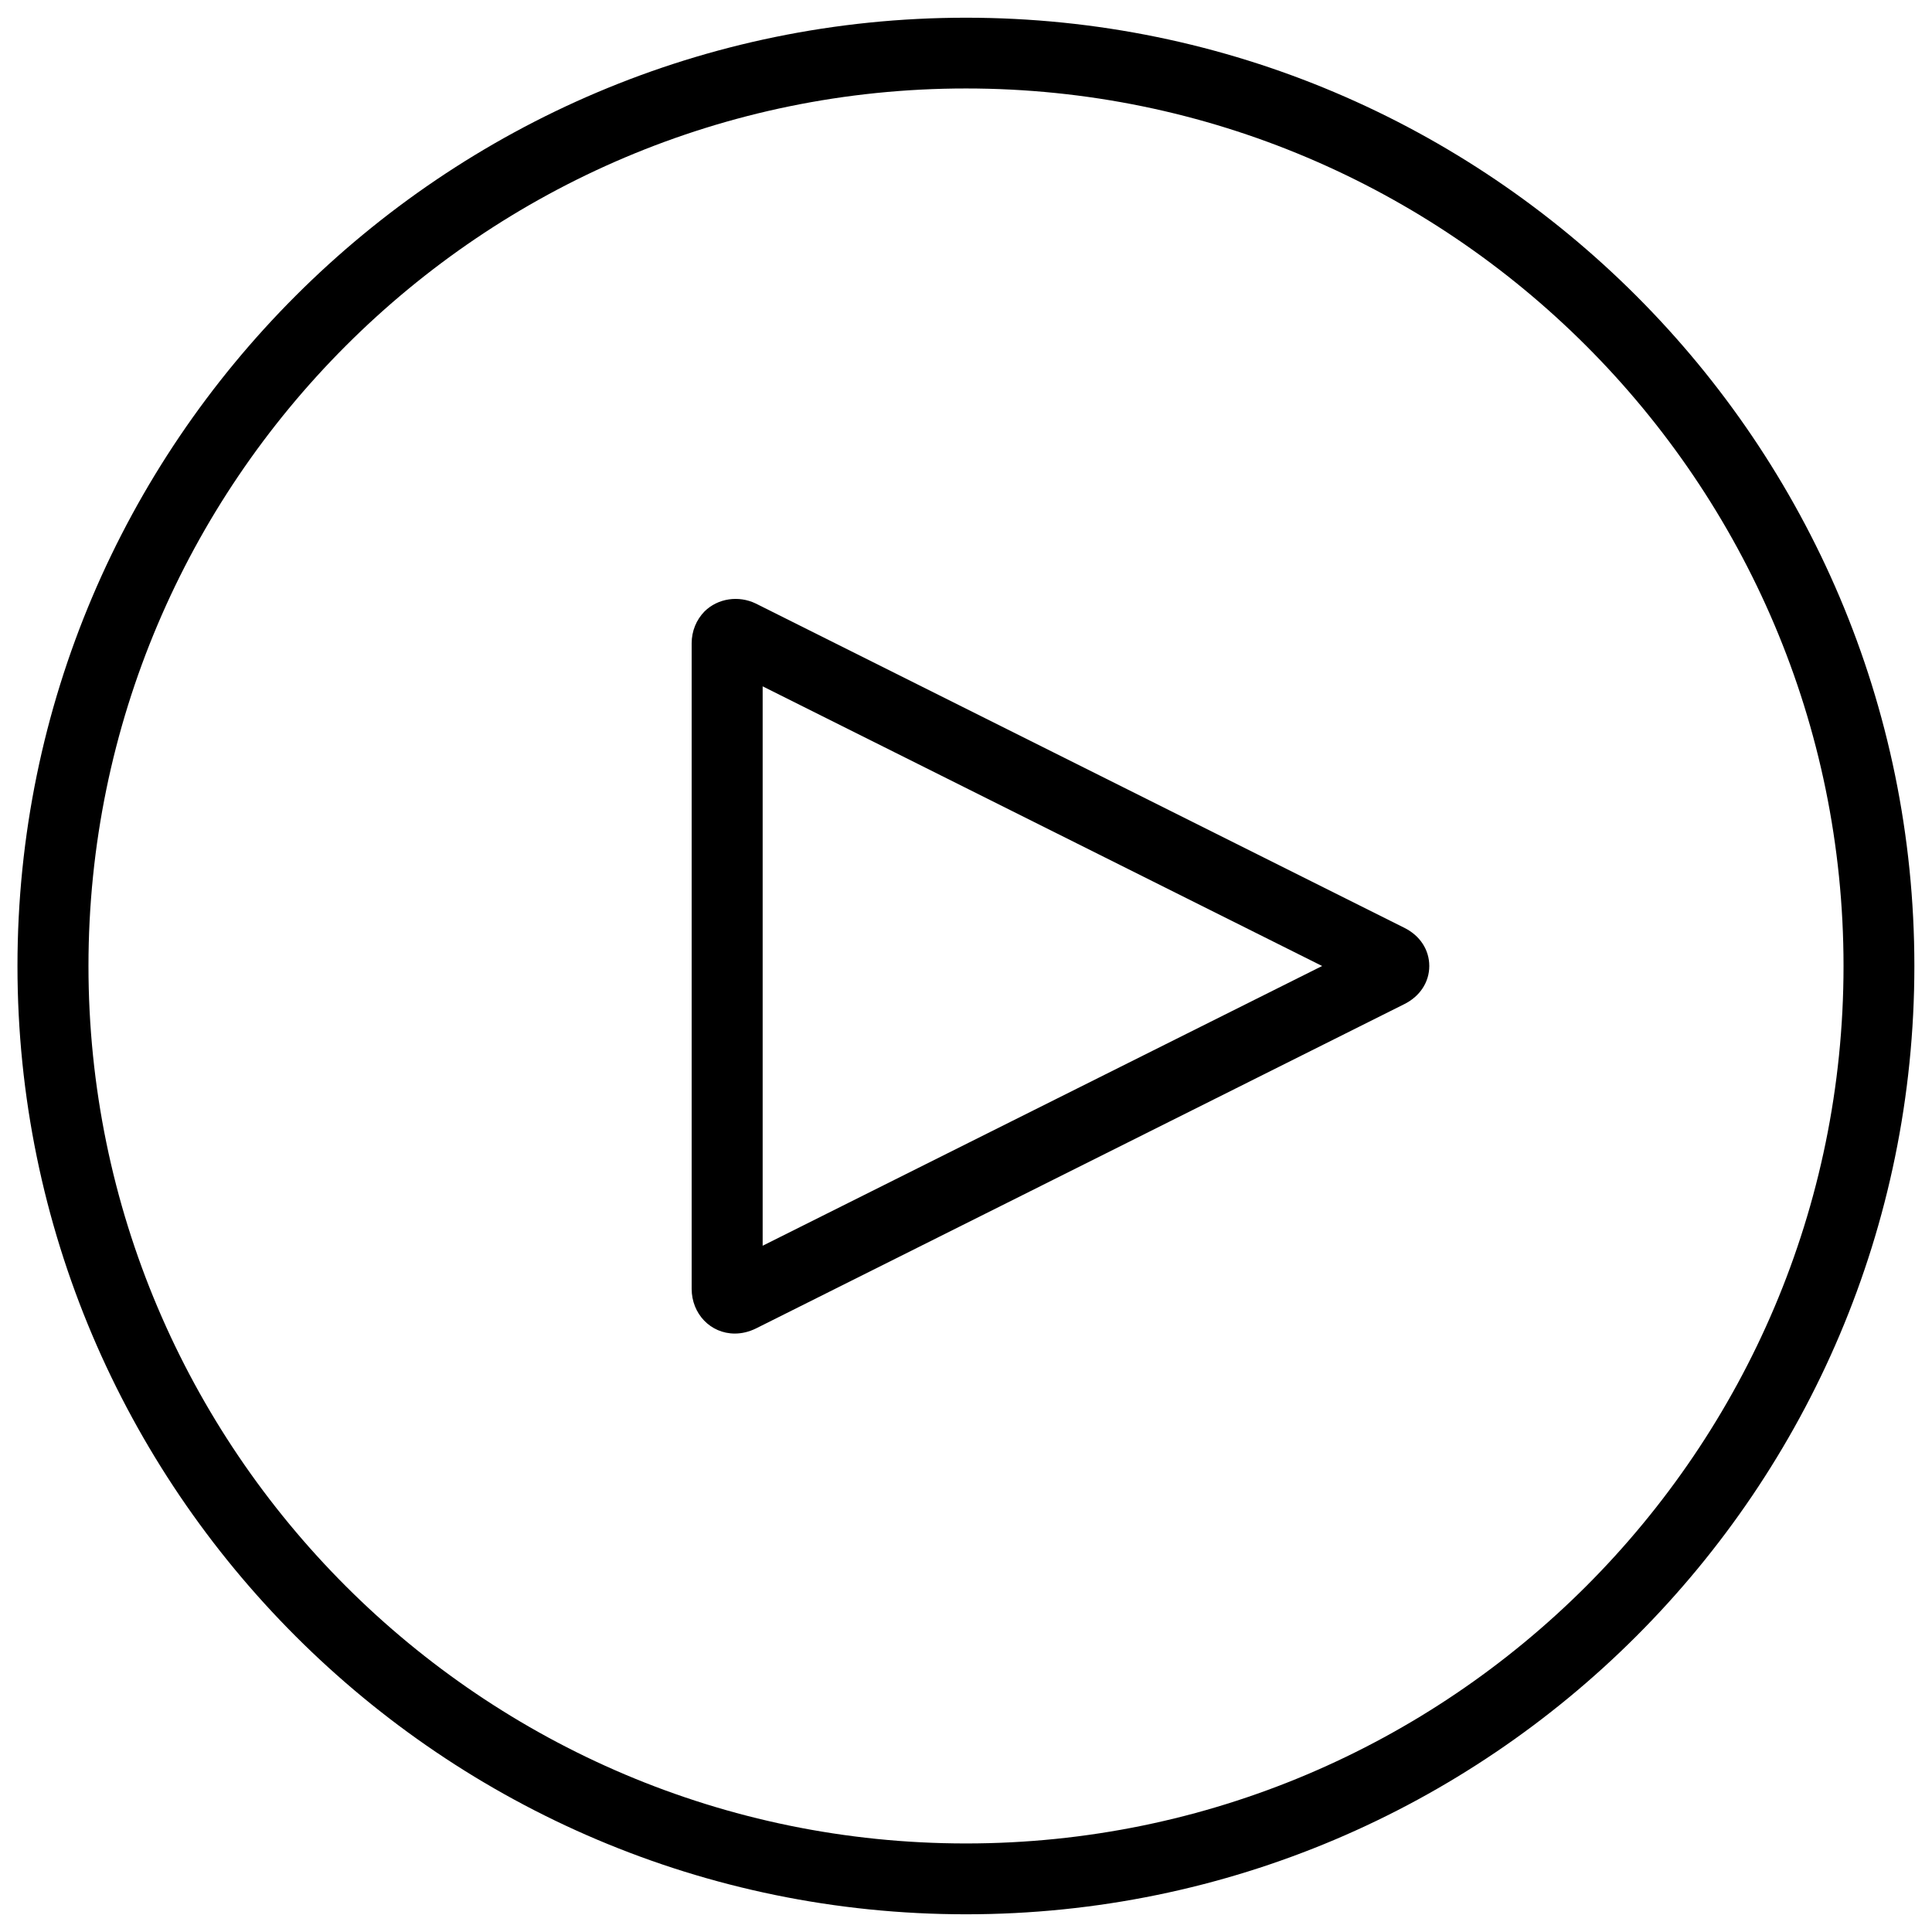 <svg xmlns="http://www.w3.org/2000/svg" viewBox="0 0 24 24">
    <g stroke="none" stroke-width="1" fill-rule="evenodd">
        <path d="M12,0.22 C5.503,0.22 0.217,5.507 0.217,12 C0.217,18.495 5.503,23.78 12,23.78 C18.497,23.78 23.781,18.495 23.781,12 C23.781,5.507 18.497,0.22 12,0.22 Z M22.901,12 C22.901,18.01 18.011,22.9 12,22.9 C5.989,22.9 1.099,18.01 1.099,12 C1.099,5.99 5.99,1.099 12,1.099 C18.01,1.099 22.901,5.99 22.901,12 Z M17.444,11.525 L9.388,7.497 C9.176,7.395 8.92,7.431 8.753,7.594 C8.65,7.699 8.592,7.839 8.592,7.992 L8.592,16.01 C8.592,16.321 8.827,16.566 9.128,16.566 C9.217,16.566 9.306,16.544 9.39,16.503 L17.444,12.474 C17.638,12.378 17.755,12.201 17.755,12 C17.755,11.799 17.64,11.622 17.444,11.525 Z M16.424,12 L9.474,15.475 L9.474,8.526 L16.424,12 Z" />
    </g>
</svg>
